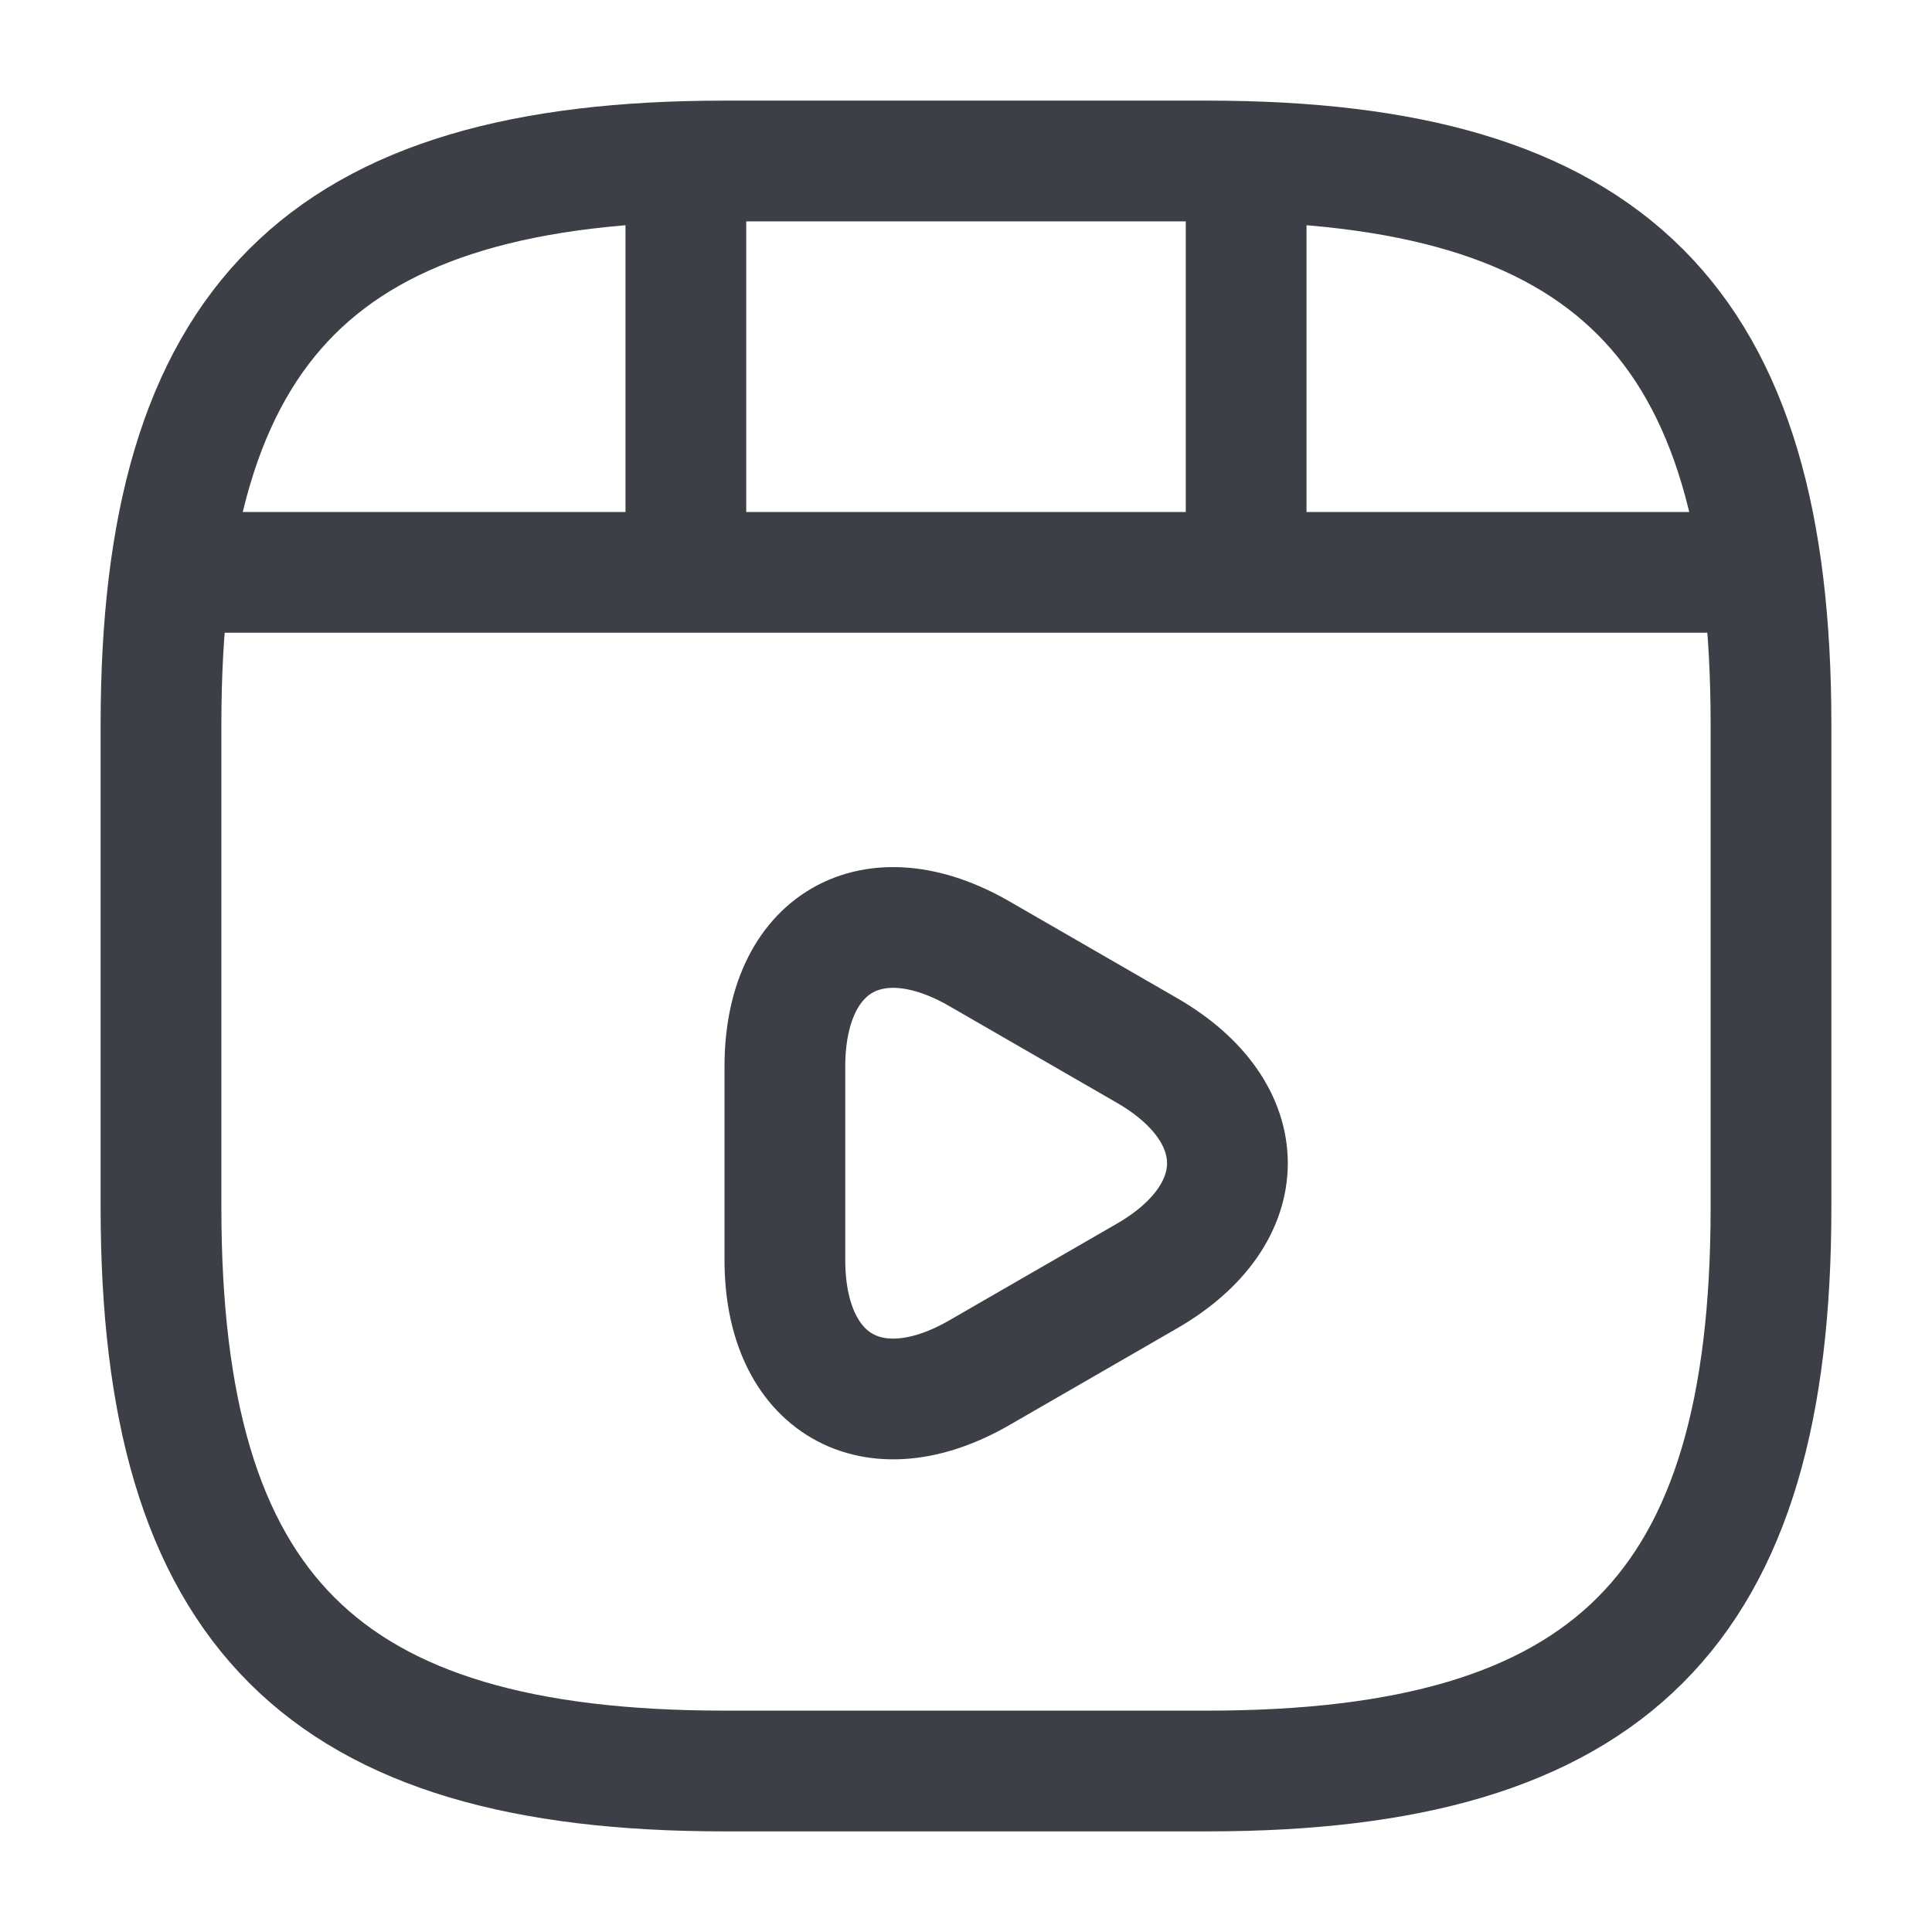 <svg width="16" height="16" viewBox="0 0 24 24" fill="none" xmlns="http://www.w3.org/2000/svg"><path d="M22 15V9C22 4 20 2 15 2H9C4 2 2 4 2 9V15C2 20 4 22 9 22H15C20 22 22 20 22 15Z" stroke="#3C3F45" stroke-width="1.5" stroke-linecap="round" stroke-linejoin="round"></path><path d="M2.52 7.11H21.48" stroke="#3C3F45" stroke-width="1.5" stroke-linecap="round" stroke-linejoin="round"></path><path d="M8.52 2.11V6.97" stroke="#3C3F45" stroke-width="1.5" stroke-linecap="round" stroke-linejoin="round"></path><path d="M15.48 2.11V6.52" stroke="#3C3F45" stroke-width="1.5" stroke-linecap="round" stroke-linejoin="round"></path><path d="M9.75 14.45V13.25C9.75 11.71 10.84 11.08 12.17 11.85L13.21 12.45L14.25 13.05C15.58 13.82 15.58 15.08 14.25 15.85L13.21 16.45L12.17 17.05C10.84 17.82 9.75 17.19 9.75 15.65V14.45V14.45Z" stroke="#3C3F45" stroke-width="1.5" stroke-miterlimit="10" stroke-linecap="round" stroke-linejoin="round"></path></svg>